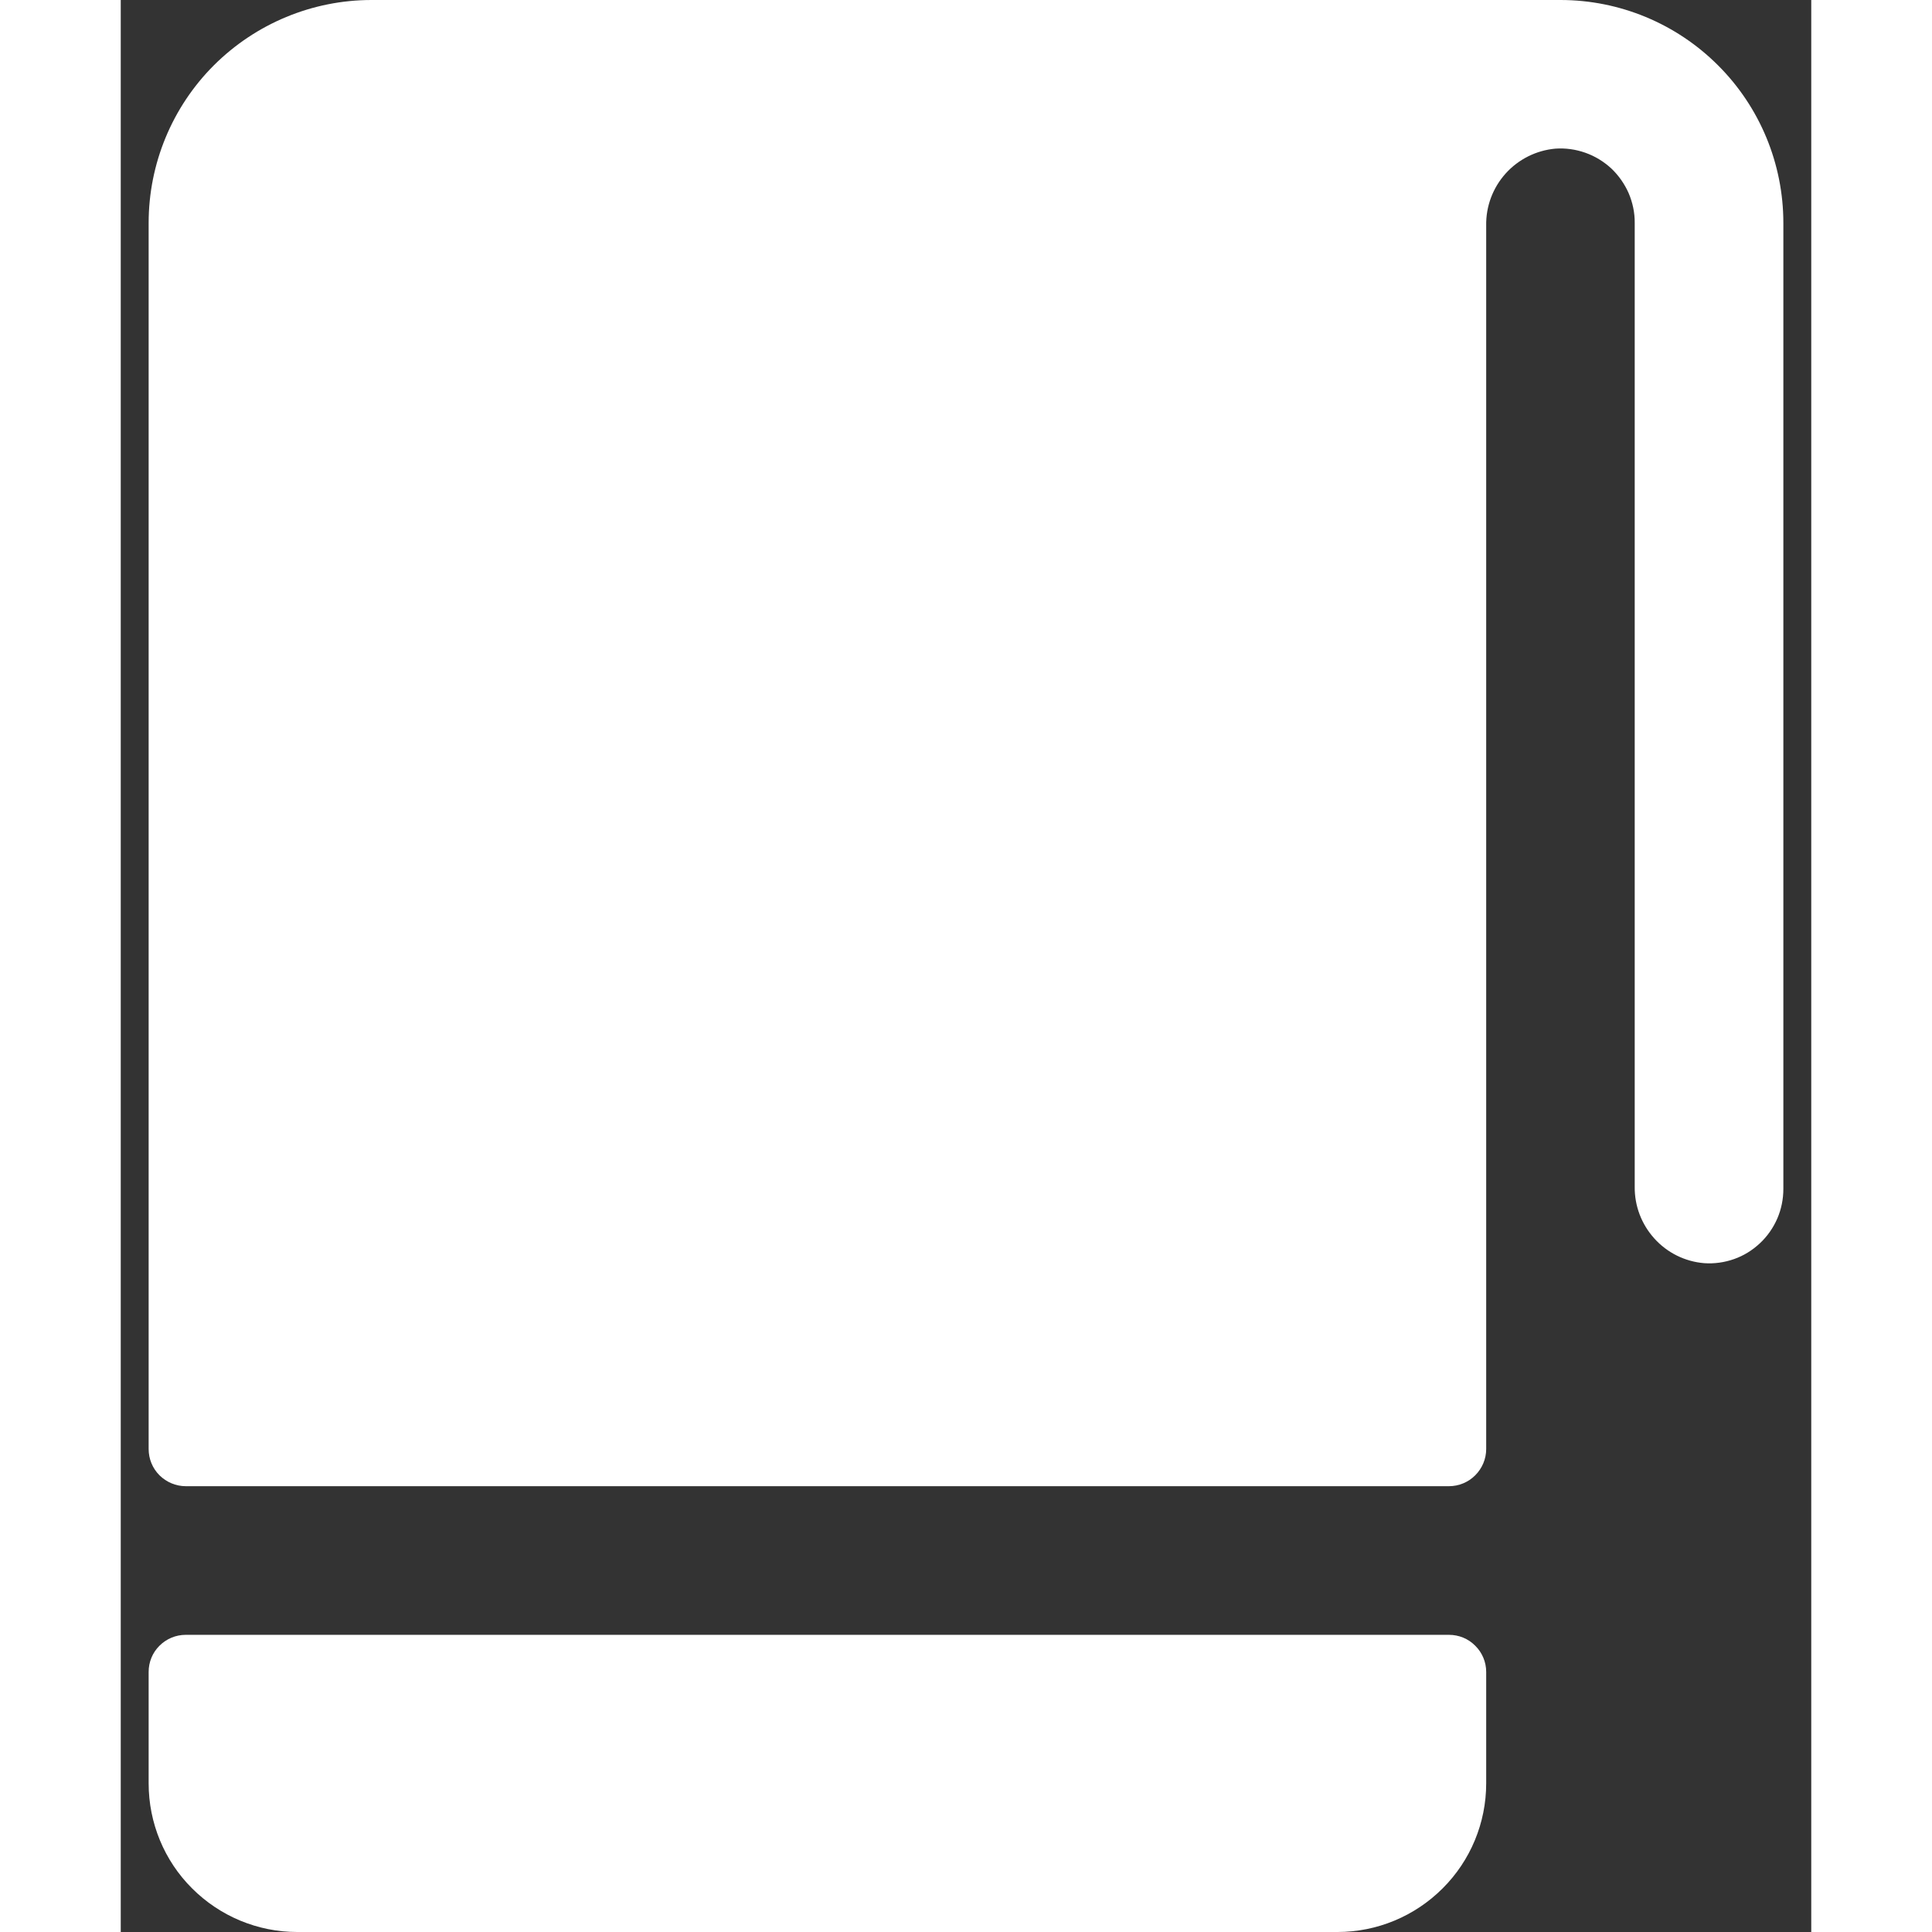 <svg width="14" height="14" viewBox="0 0 14 16" fill="none" xmlns="http://www.w3.org/2000/svg">
<rect x="0" y="0" width="14" height="16" fill="#333333" stroke="none"/>
<path d="M13.769 1.846V9.846C13.769 9.931 13.752 10.014 13.719 10.091C13.685 10.169 13.636 10.239 13.575 10.296C13.513 10.354 13.441 10.399 13.361 10.427C13.282 10.455 13.197 10.467 13.113 10.461C12.955 10.448 12.807 10.375 12.701 10.257C12.594 10.139 12.536 9.986 12.538 9.827V1.846C12.539 1.762 12.521 1.678 12.488 1.6C12.454 1.523 12.405 1.453 12.344 1.395C12.282 1.338 12.209 1.293 12.129 1.265C12.05 1.237 11.965 1.225 11.881 1.231C11.723 1.245 11.575 1.319 11.469 1.437C11.363 1.555 11.305 1.709 11.308 1.868V12C11.308 12.082 11.275 12.16 11.217 12.218C11.16 12.275 11.082 12.308 11 12.308H0.538C0.457 12.308 0.379 12.275 0.321 12.218C0.263 12.16 0.231 12.082 0.231 12V1.846C0.231 1.357 0.425 0.887 0.771 0.541C1.118 0.195 1.587 0 2.077 0H11.923C12.413 0 12.882 0.195 13.228 0.541C13.575 0.887 13.769 1.357 13.769 1.846ZM11 13.539H0.538C0.457 13.539 0.379 13.571 0.321 13.629C0.263 13.686 0.231 13.764 0.231 13.846V14.769C0.231 15.096 0.36 15.409 0.591 15.639C0.822 15.87 1.135 16 1.461 16H10.077C10.403 16 10.716 15.87 10.947 15.639C11.178 15.409 11.308 15.096 11.308 14.769V13.846C11.308 13.764 11.275 13.686 11.217 13.629C11.16 13.571 11.082 13.539 11 13.539Z" fill="white"/>
</svg>

